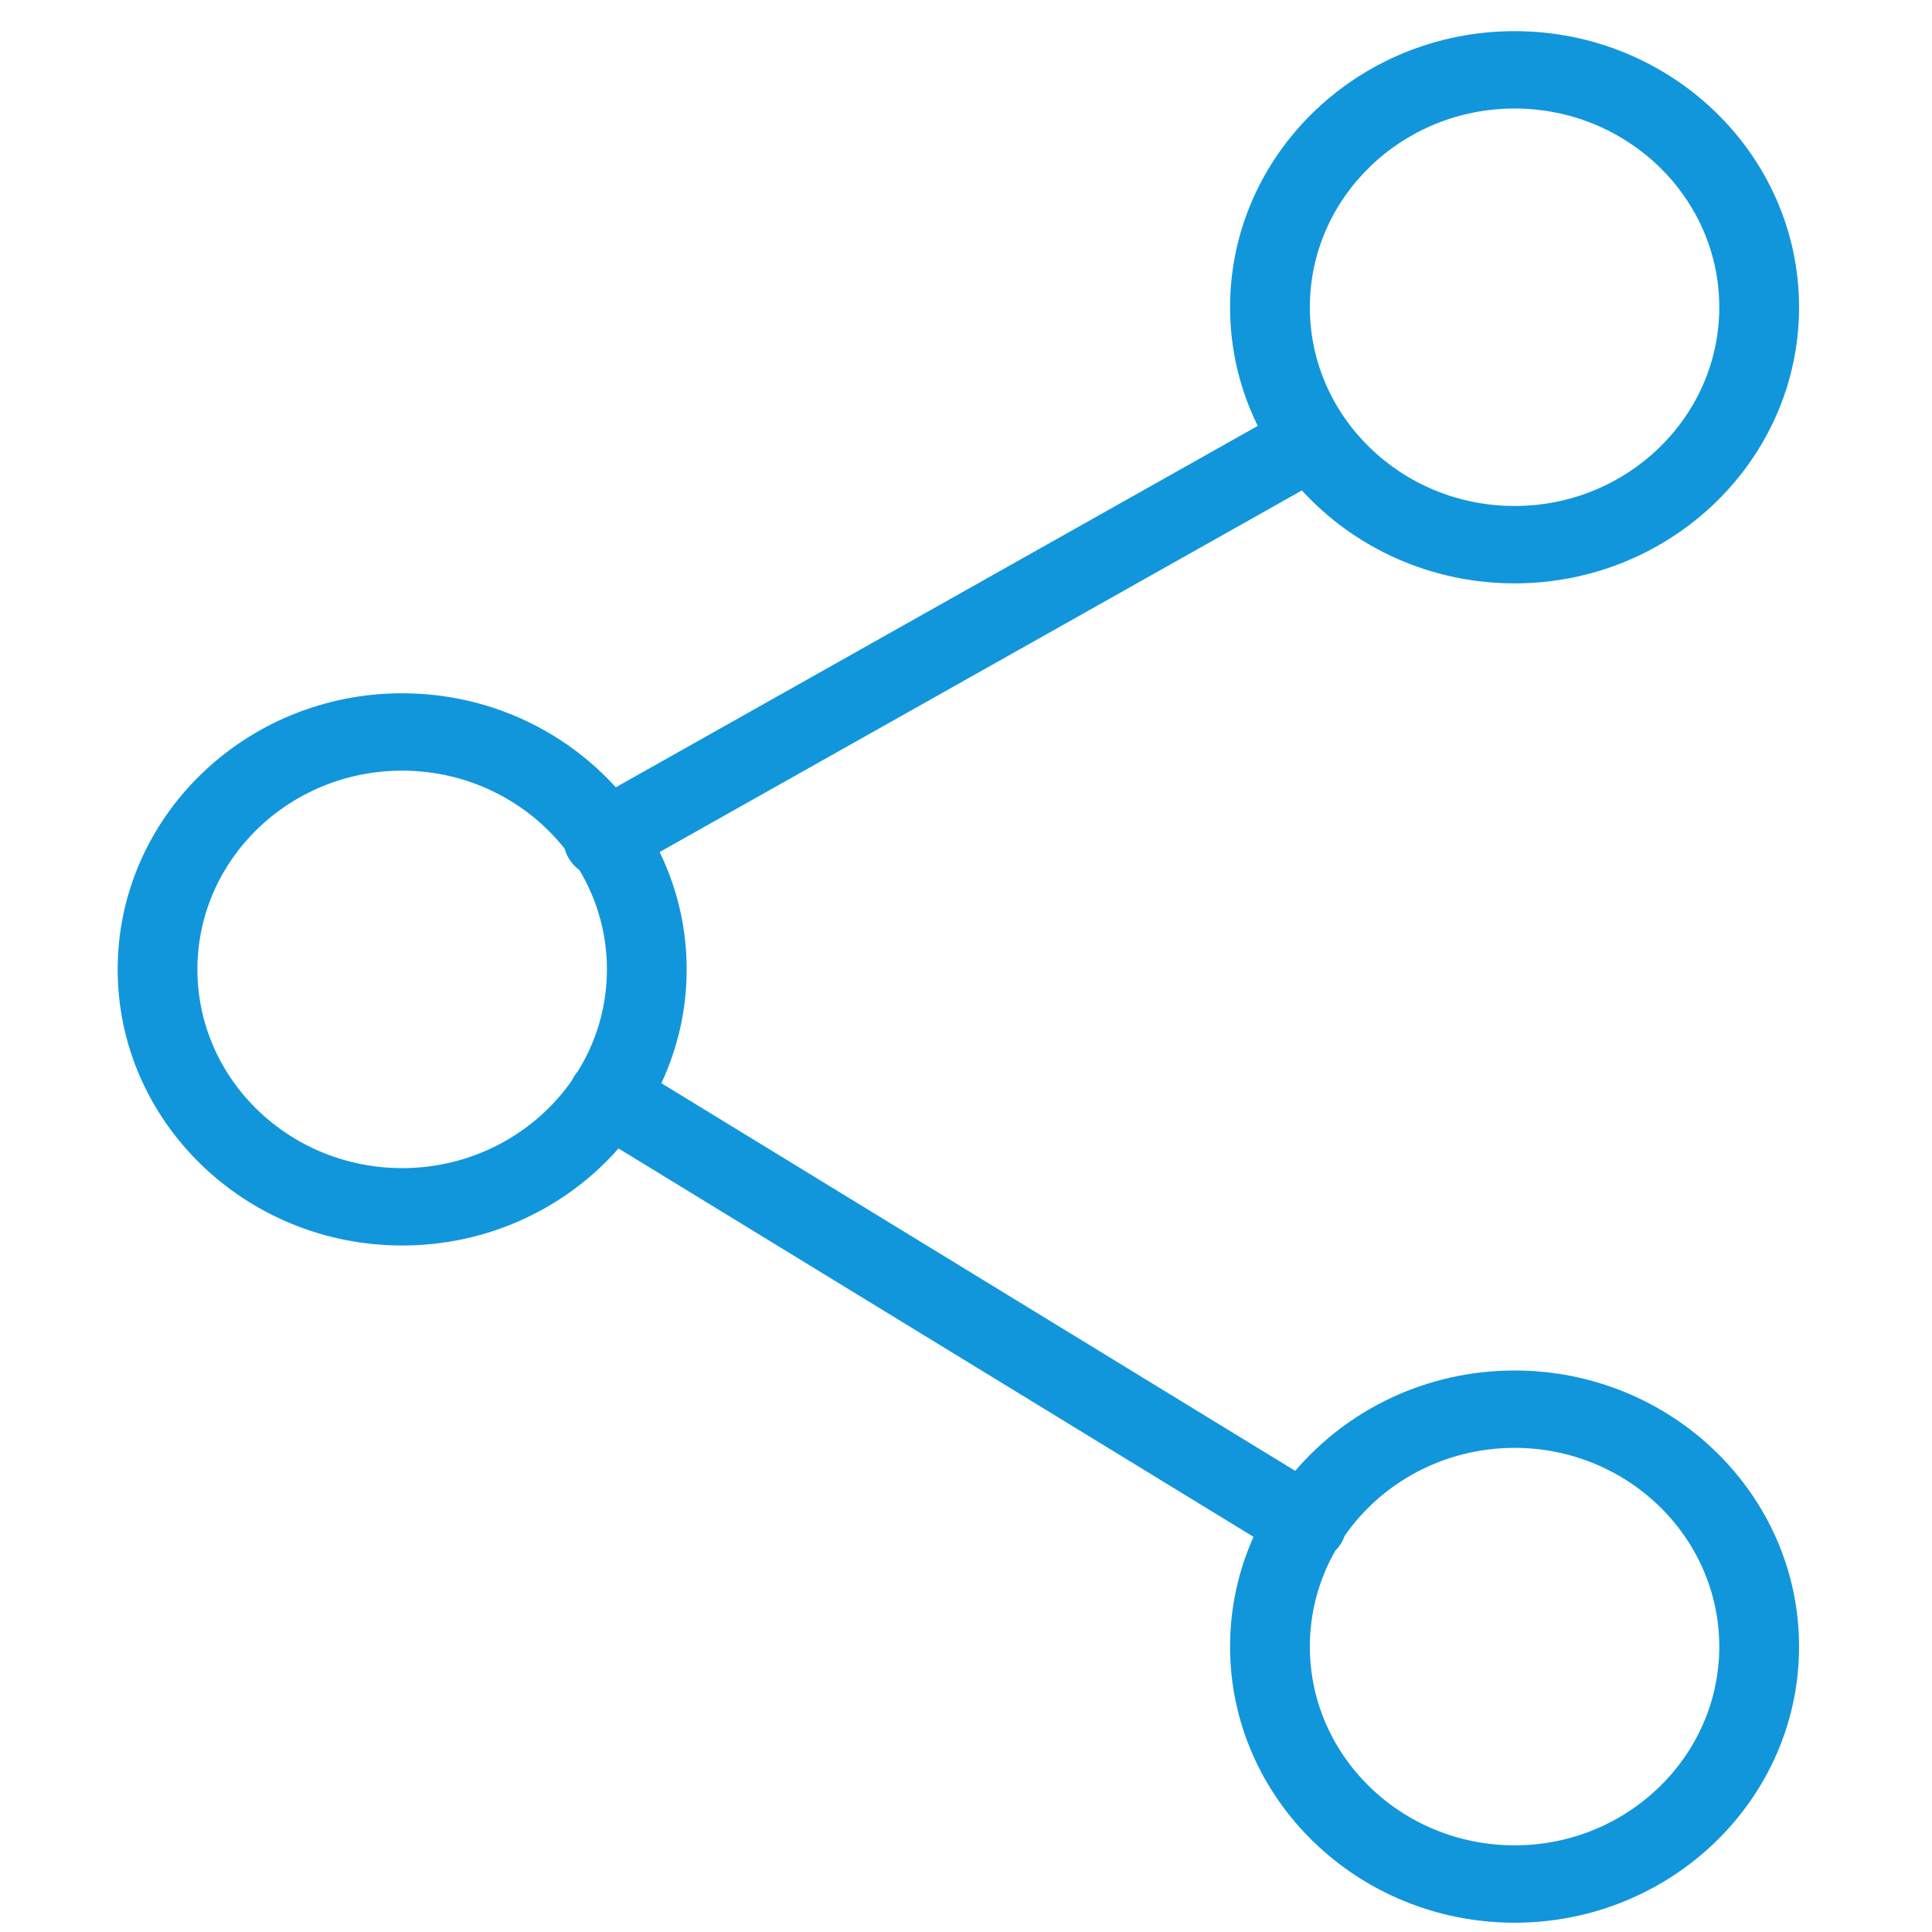 <svg t="1609831912510" class="icon" viewBox="0 0 1024 1024" version="1.1" xmlns="http://www.w3.org/2000/svg" p-id="9857" width="64" height="64"><path d="M802.763 726.392c-46.749 0-88.55 20.723-116.263 53.196L350.542 574.119c8.594-18.414 13.408-38.812 13.408-60.296 0-22.247-5.139-43.351-14.333-62.225L690.036 259.946c27.606 30.187 67.911 49.252 112.728 49.252 83.113 0 150.779-65.651 150.779-146.343 0-80.691-67.666-146.343-150.779-146.343-83.163 0-150.802 65.653-150.802 146.343 0 22.492 5.276 43.814 14.659 62.879L326.392 417.277c-27.686-30.515-68.154-49.824-113.245-49.824-83.139 0-150.776 65.651-150.776 146.37 0 80.664 67.638 146.317 150.776 146.317 45.881 0 87.001-19.962 114.687-51.429L664.39 814.562c-7.996 17.84-12.428 37.531-12.428 58.2 0 80.665 67.638 146.317 150.802 146.317 83.113 0 150.779-65.653 150.779-146.317C953.543 792.043 885.876 726.392 802.763 726.392L802.763 726.392zM802.763 57.522c59.781 0 108.488 47.24 108.488 105.332 0 58.064-48.709 105.331-108.488 105.331-59.858 0-108.514-47.267-108.514-105.331C694.25 104.789 742.905 57.522 802.763 57.522L802.763 57.522zM213.145 619.129c-59.859 0-108.515-47.24-108.515-105.305 0-58.092 48.655-105.359 108.515-105.359 35.055 0 66.278 16.235 86.159 41.393 0.49 1.741 1.169 3.481 2.175 5.14 1.471 2.475 3.399 4.541 5.63 6.172 9.275 15.503 14.576 33.453 14.576 52.653 0 19.745-5.627 38.238-15.446 54.041-0.599 0.734-1.224 1.494-1.741 2.31-0.517 0.788-0.953 1.605-1.332 2.421C283.639 600.663 250.542 619.129 213.145 619.129L213.145 619.129zM802.763 978.068c-59.858 0-108.514-47.269-108.514-105.306 0-18.439 4.897-35.789 13.517-50.911 1.007-0.979 1.932-2.122 2.72-3.344 0.925-1.388 1.603-2.857 2.12-4.326 19.476-28.202 52.627-46.776 90.155-46.776 59.781 0 108.488 47.267 108.488 105.359C911.252 930.799 862.543 978.068 802.763 978.068L802.763 978.068zM802.763 978.068" p-id="9858" fill="#1296db"></path></svg>